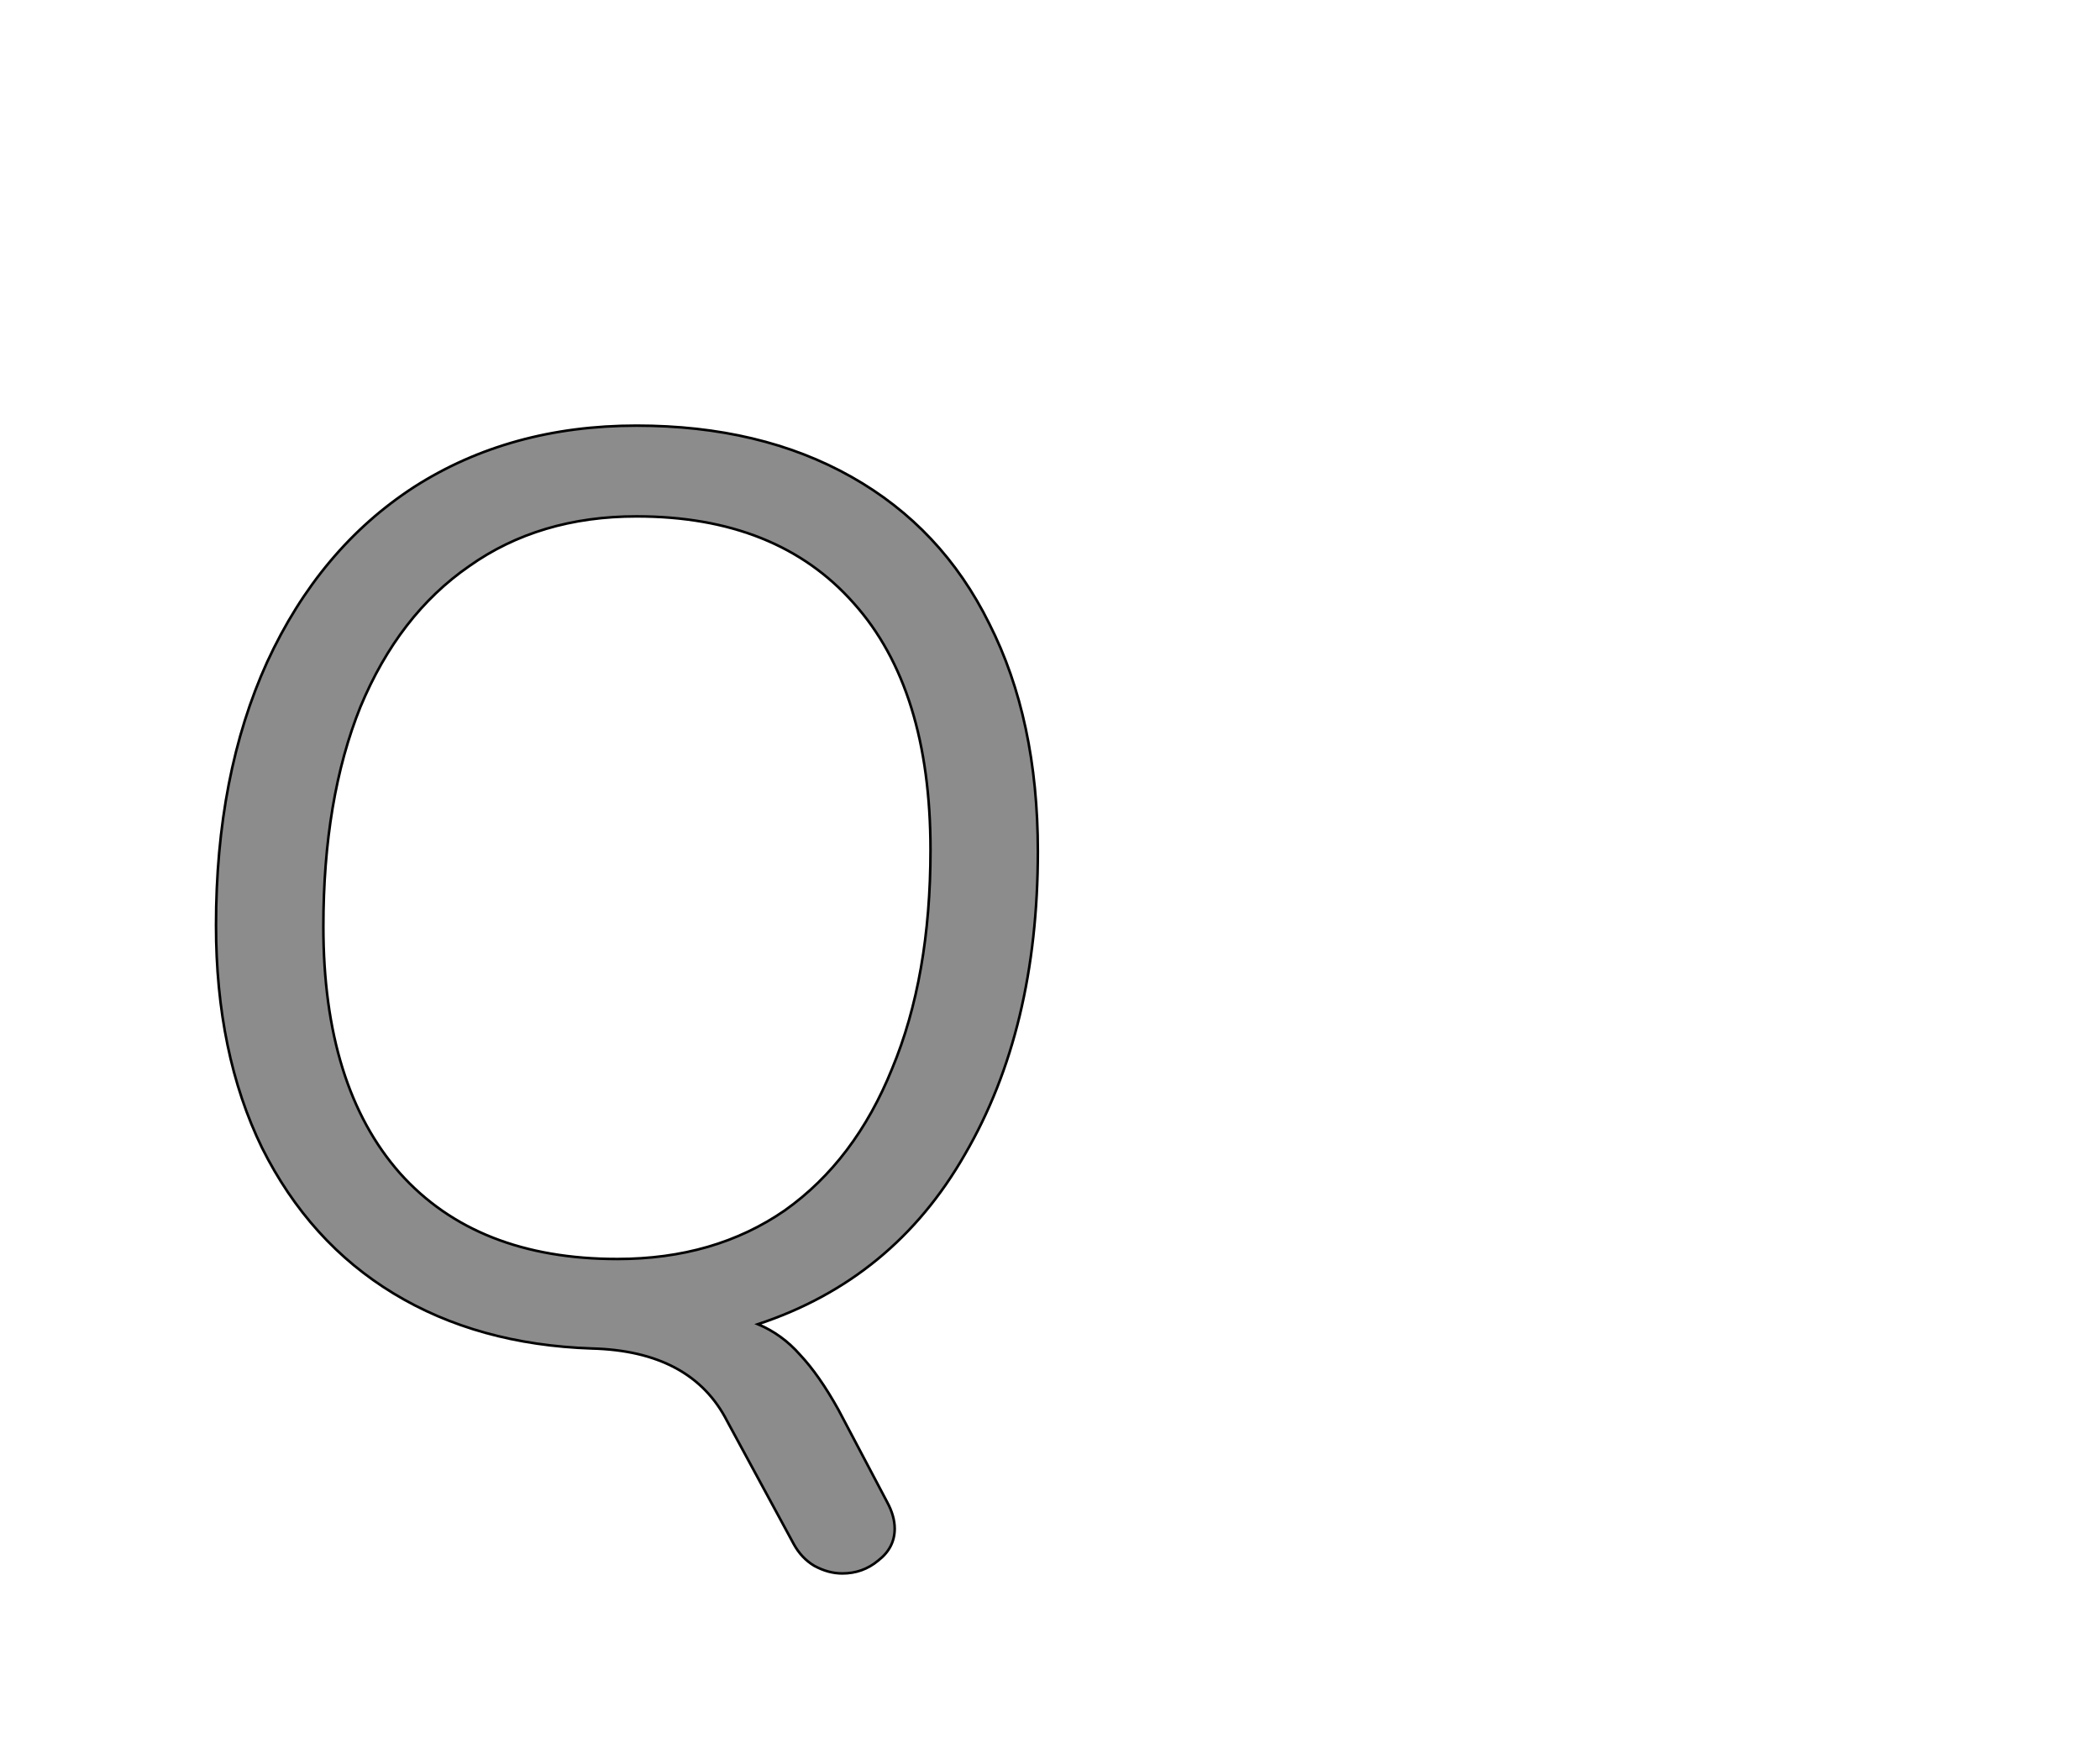 <!--
BEGIN METADATA

BBOX_X_MIN 69
BBOX_Y_MIN -184
BBOX_X_MAX 712
BBOX_Y_MAX 714
WIDTH 643
HEIGHT 898
H_BEARING_X 69
H_BEARING_Y 714
H_ADVANCE 764
V_BEARING_X -313
V_BEARING_Y 233
V_ADVANCE 1364
ORIGIN_X 0
ORIGIN_Y 0

END METADATA
-->

<svg width='1643px' height='1360px' xmlns='http://www.w3.org/2000/svg' version='1.1'>

 <!-- make sure glyph is visible within svg window -->
 <g fill-rule='nonzero'  transform='translate(100 1047)'>

  <!-- draw actual outline using lines and Bezier curves-->
  <path fill='black' stroke='black' fill-opacity='0.45'  stroke-width='2'  d='
 M 712,-242
 M 655,-144
 Q 599,-46 493,-11
 Q 512,-3 526,13
 Q 541,29 556,56
 L 594,128
 Q 600,139 600,149
 Q 600,164 587,174
 Q 575,184 559,184
 Q 548,184 537,178
 Q 527,172 521,161
 L 469,65
 Q 441,10 363,8
 Q 274,5 208,-35
 Q 142,-75 105,-149
 Q 69,-223 69,-323
 Q 69,-441 109,-529
 Q 150,-618 224,-666
 Q 299,-714 398,-714
 Q 495,-714 566,-674
 Q 637,-634 674,-559
 Q 712,-484 712,-381
 Q 712,-242 655,-144
 Z

 M 459,-62
 M 514,-100
 Q 569,-139 598,-211
 Q 628,-283 628,-382
 Q 628,-508 568,-575
 Q 508,-643 398,-643
 Q 322,-643 267,-604
 Q 212,-566 182,-494
 Q 153,-422 153,-322
 Q 153,-197 213,-129
 Q 273,-62 383,-62
 Q 459,-62 514,-100
 Z

  '/>
 </g>
</svg>
